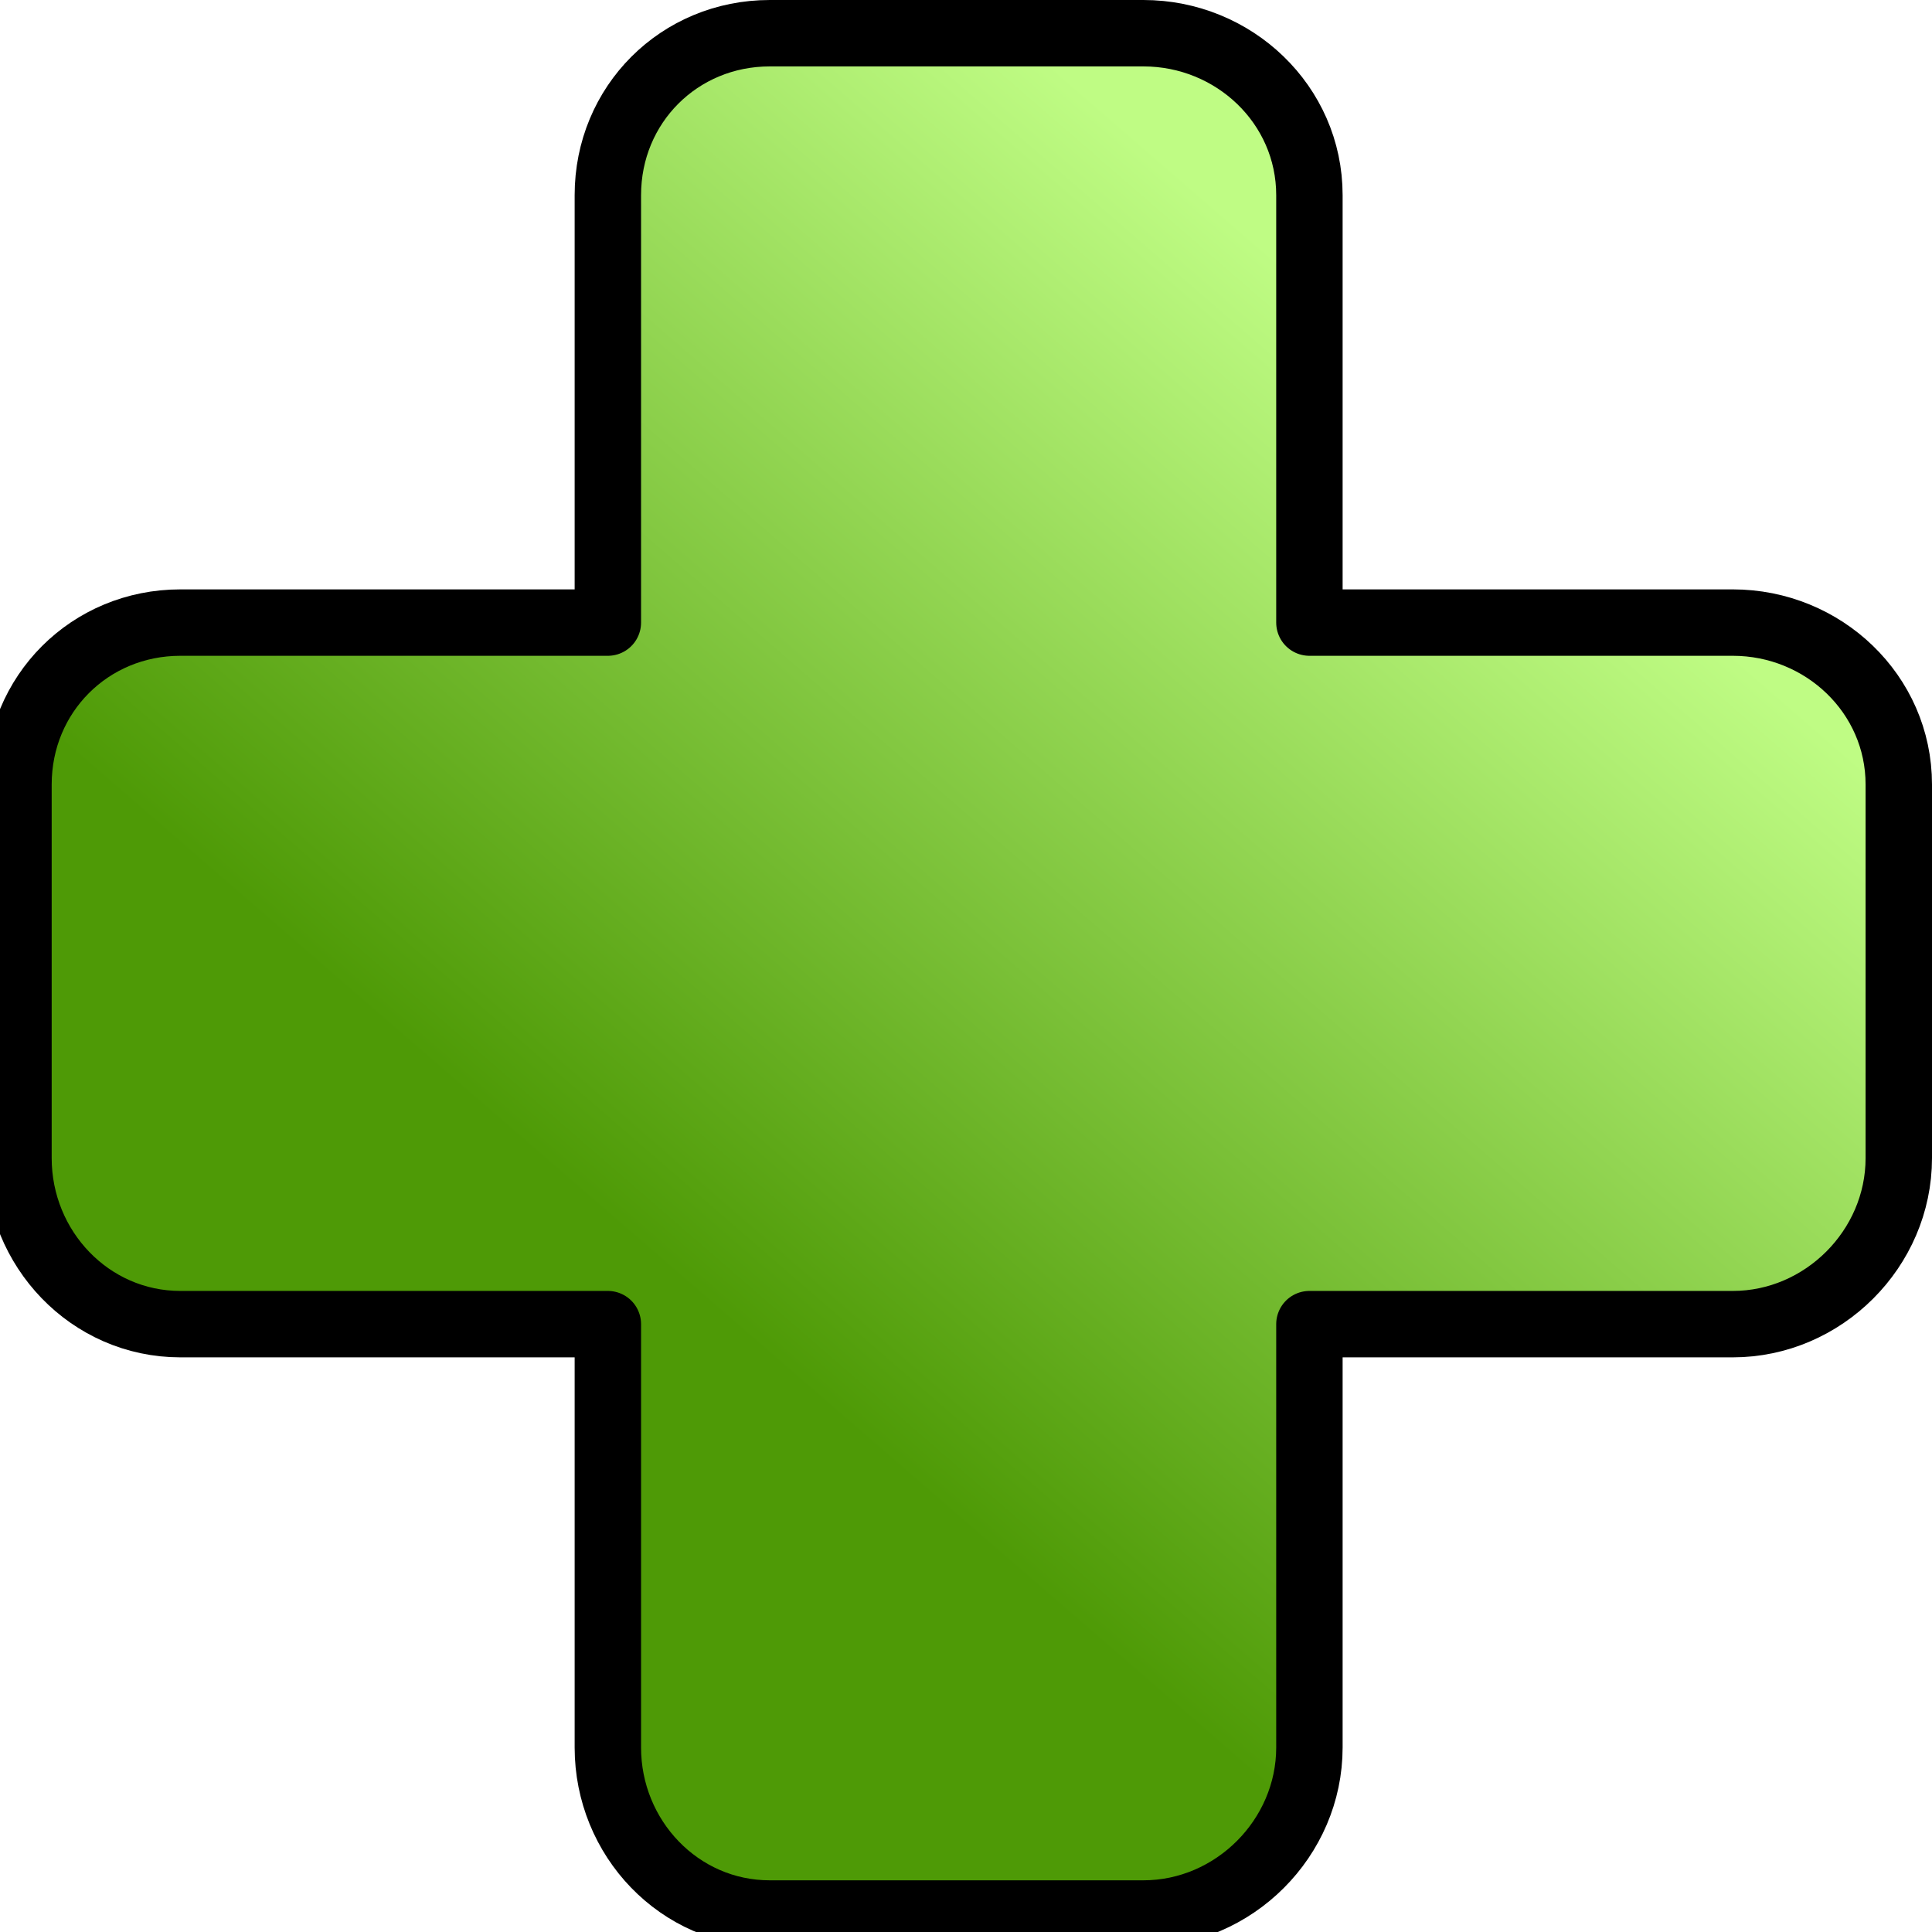 <?xml version="1.0" encoding="UTF-8" standalone="no"?>
<!-- Created with Inkscape (http://www.inkscape.org/) -->
<svg
   xmlns:dc="http://purl.org/dc/elements/1.1/"
   xmlns:cc="http://web.resource.org/cc/"
   xmlns:rdf="http://www.w3.org/1999/02/22-rdf-syntax-ns#"
   xmlns:svg="http://www.w3.org/2000/svg"
   xmlns="http://www.w3.org/2000/svg"
   xmlns:xlink="http://www.w3.org/1999/xlink"
   xmlns:sodipodi="http://sodipodi.sourceforge.net/DTD/sodipodi-0.dtd"
   xmlns:inkscape="http://www.inkscape.org/namespaces/inkscape"
   width="16px"
   height="16px"
   id="svg3260"
   sodipodi:version="0.32"
   inkscape:version="0.45"
   sodipodi:docbase="/home/matts/GenX2/MyIcons"
   sodipodi:docname="add.svg"
   inkscape:output_extension="org.inkscape.output.svg.inkscape"
   inkscape:export-filename="/home/matts/GenX2/MyIcons/add.png"
   inkscape:export-xdpi="90"
   inkscape:export-ydpi="90"
   sodipodi:modified="true">
  <defs
     id="defs3262">
    <linearGradient
       id="linearGradient3301">
      <stop
         id="stop3303"
         offset="0"
         style="stop-color:#4e9a06;stop-opacity:1;" />
      <stop
         id="stop3305"
         offset="1"
         style="stop-color:#bffc84;stop-opacity:1;" />
    </linearGradient>
    <linearGradient
       id="linearGradient3273">
      <stop
         style="stop-color:#4e9a06;stop-opacity:1;"
         offset="0"
         id="stop3275" />
      <stop
         style="stop-color:#a9f95d;stop-opacity:1;"
         offset="1"
         id="stop3277" />
    </linearGradient>
    <linearGradient
       inkscape:collect="always"
       xlink:href="#linearGradient3273"
       id="linearGradient3279"
       x1="6.401"
       y1="9.282"
       x2="11.9"
       y2="4.416"
       gradientUnits="userSpaceOnUse" />
    <linearGradient
       inkscape:collect="always"
       xlink:href="#linearGradient3301"
       id="linearGradient3299"
       x1="5.899"
       y1="10.059"
       x2="11.635"
       y2="3.437"
       gradientUnits="userSpaceOnUse"
       gradientTransform="matrix(1.1,0,0,1.1,-0.763,-0.378)" />
  </defs>
  <sodipodi:namedview
     id="base"
     pagecolor="#ffffff"
     bordercolor="#666666"
     borderopacity="1.0"
     inkscape:pageopacity="0.0"
     inkscape:pageshadow="2"
     inkscape:zoom="22.197802"
     inkscape:cx="8"
     inkscape:cy="8"
     inkscape:current-layer="layer1"
     showgrid="true"
     inkscape:grid-bbox="true"
     inkscape:document-units="px"
     inkscape:window-width="910"
     inkscape:window-height="626"
     inkscape:window-x="10"
     inkscape:window-y="73" />
  <g
     id="layer1"
     inkscape:label="Layer 1"
     inkscape:groupmode="layer">
    <path
       style="fill:url(#linearGradient3299);fill-opacity:1;stroke:#000000;stroke-width:0.55;stroke-linecap:round;stroke-linejoin:round;stroke-miterlimit:4;stroke-dasharray:none;stroke-opacity:1"
       d="M 6.375,0.275 C 5.625,0.275 5.034,0.866 5.034,1.616 L 5.034,5.156 L 1.494,5.156 C 0.744,5.156 0.153,5.747 0.153,6.497 L 0.153,9.591 C 0.153,10.341 0.744,10.966 1.494,10.966 L 5.034,10.966 L 5.034,14.472 C 5.034,15.222 5.625,15.847 6.375,15.847 L 9.469,15.847 C 10.219,15.847 10.844,15.222 10.844,14.472 L 10.844,10.966 L 14.35,10.966 C 15.1,10.966 15.725,10.341 15.725,9.591 L 15.725,6.497 C 15.725,5.747 15.1,5.156 14.35,5.156 L 10.844,5.156 L 10.844,1.616 C 10.844,0.866 10.219,0.275 9.469,0.275 L 6.375,0.275 z "
       id="rect3286" />
  </g>
</svg>
